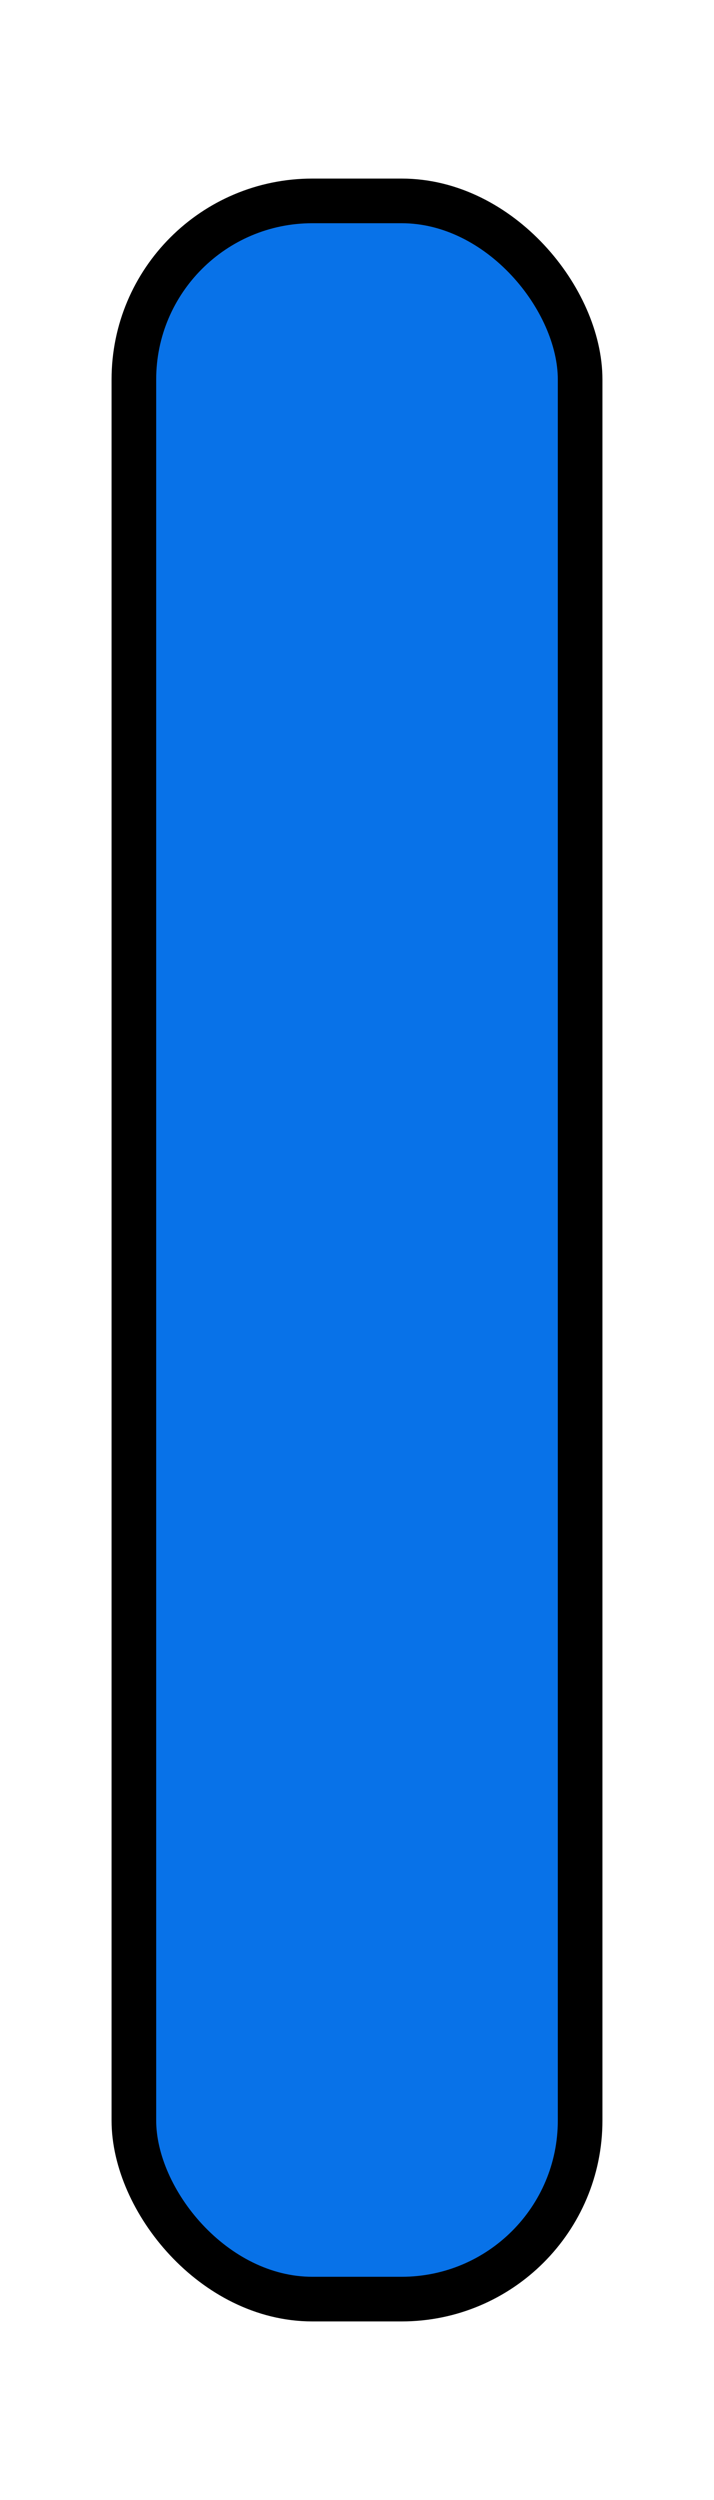<?xml version="1.0" encoding="UTF-8" standalone="no"?>
<!-- Created with Inkscape (http://www.inkscape.org/) -->

<svg
   xmlns:dc="http://purl.org/dc/elements/1.1/"
   xmlns:cc="http://creativecommons.org/ns#"
   xmlns:rdf="http://www.w3.org/1999/02/22-rdf-syntax-ns#"
   xmlns:svg="http://www.w3.org/2000/svg"
   xmlns="http://www.w3.org/2000/svg"
   xmlns:xlink="http://www.w3.org/1999/xlink"
   version="1.1"
   width="8"
   height="28"
   id="svg4451">
  <defs
     id="defs4455">
    <linearGradient
       id="linearGradient5267">
      <stop
         id="stop5269"
         style="stop-color:#000000;stop-opacity:1"
         offset="0" />
    </linearGradient>
    <linearGradient
       id="linearGradient3805">
      <stop
         id="stop3807"
         style="stop-color:#002464;stop-opacity:1"
         offset="0" />
      <stop
         id="stop3809"
         style="stop-color:#0872e9;stop-opacity:1"
         offset="0.18" />
      <stop
         id="stop3811"
         style="stop-color:#0872e9;stop-opacity:1"
         offset="0.818" />
      <stop
         id="stop3813"
         style="stop-color:#002f64;stop-opacity:1"
         offset="1" />
    </linearGradient>
    <linearGradient
       id="linearGradient3861">
      <stop
         id="stop3863"
         style="stop-color:#b4b4b4;stop-opacity:1"
         offset="0" />
      <stop
         id="stop3865"
         style="stop-color:#6a6a6a;stop-opacity:1"
         offset="1" />
    </linearGradient>
    <linearGradient
       id="linearGradient3765">
      <stop
         id="stop3767"
         style="stop-color:#dc0000;stop-opacity:1"
         offset="0" />
      <stop
         id="stop3803"
         style="stop-color:#b50000;stop-opacity:1"
         offset="0.09" />
      <stop
         id="stop3801"
         style="stop-color:#b50000;stop-opacity:1"
         offset="0.92" />
      <stop
         id="stop3769"
         style="stop-color:#920000;stop-opacity:1"
         offset="1" />
    </linearGradient>
    <linearGradient
       id="linearGradient3756">
      <stop
         id="stop3758"
         style="stop-color:#acacac;stop-opacity:1"
         offset="0" />
      <stop
         id="stop3760"
         style="stop-color:#acacac;stop-opacity:0"
         offset="1" />
    </linearGradient>
    <linearGradient
       x1="20.097"
       y1="1.963"
       x2="20.097"
       y2="100.811"
       id="linearGradient3791"
       xlink:href="#linearGradient3765"
       gradientUnits="userSpaceOnUse" />
    <linearGradient
       x1="26.282"
       y1="2.732"
       x2="26.282"
       y2="101.185"
       id="linearGradient3867"
       xlink:href="#linearGradient3861"
       gradientUnits="userSpaceOnUse" />
    <linearGradient
       x1="26.282"
       y1="2.732"
       x2="26.282"
       y2="101.185"
       id="linearGradient3867-7"
       xlink:href="#linearGradient3861-9"
       gradientUnits="userSpaceOnUse" />
    <linearGradient
       id="linearGradient3861-9">
      <stop
         id="stop3863-4"
         style="stop-color:#b4b4b4;stop-opacity:1"
         offset="0" />
      <stop
         id="stop3865-0"
         style="stop-color:#7a7a7a;stop-opacity:1"
         offset="1" />
    </linearGradient>
    <linearGradient
       x1="26.282"
       y1="2.732"
       x2="26.282"
       y2="101.185"
       id="linearGradient3940"
       xlink:href="#linearGradient3861"
       gradientUnits="userSpaceOnUse" />
    <linearGradient
       x1="26.282"
       y1="2.732"
       x2="26.282"
       y2="101.185"
       id="linearGradient3968"
       xlink:href="#linearGradient3861"
       gradientUnits="userSpaceOnUse" />
    <linearGradient
       x1="26.282"
       y1="2.732"
       x2="26.282"
       y2="101.185"
       id="linearGradient3971"
       xlink:href="#linearGradient3861"
       gradientUnits="userSpaceOnUse" />
    <linearGradient
       x1="26.282"
       y1="2.732"
       x2="26.282"
       y2="101.185"
       id="linearGradient3978"
       xlink:href="#linearGradient3861"
       gradientUnits="userSpaceOnUse"
       gradientTransform="translate(-0.5,0)" />
    <linearGradient
       x1="26.282"
       y1="2.732"
       x2="26.282"
       y2="101.185"
       id="linearGradient4002"
       xlink:href="#linearGradient3861"
       gradientUnits="userSpaceOnUse"
       gradientTransform="translate(-0.5,0)" />
  </defs>
  <g
     transform="translate(0,-75)"
     id="layer1"
     style="display:inline">
    <rect
       width="5"
       height="23.5"
       rx="2"
       ry="2"
       x="1.5"
       y="77.25"
       id="rect3785-3"
       style="fill:#0872e8;fill-opacity:1;fill-rule:nonzero;stroke:#000000;stroke-width:0.5;stroke-miterlimit:4;stroke-opacity:1;stroke-dasharray:none;display:inline" />
  </g>
</svg>
